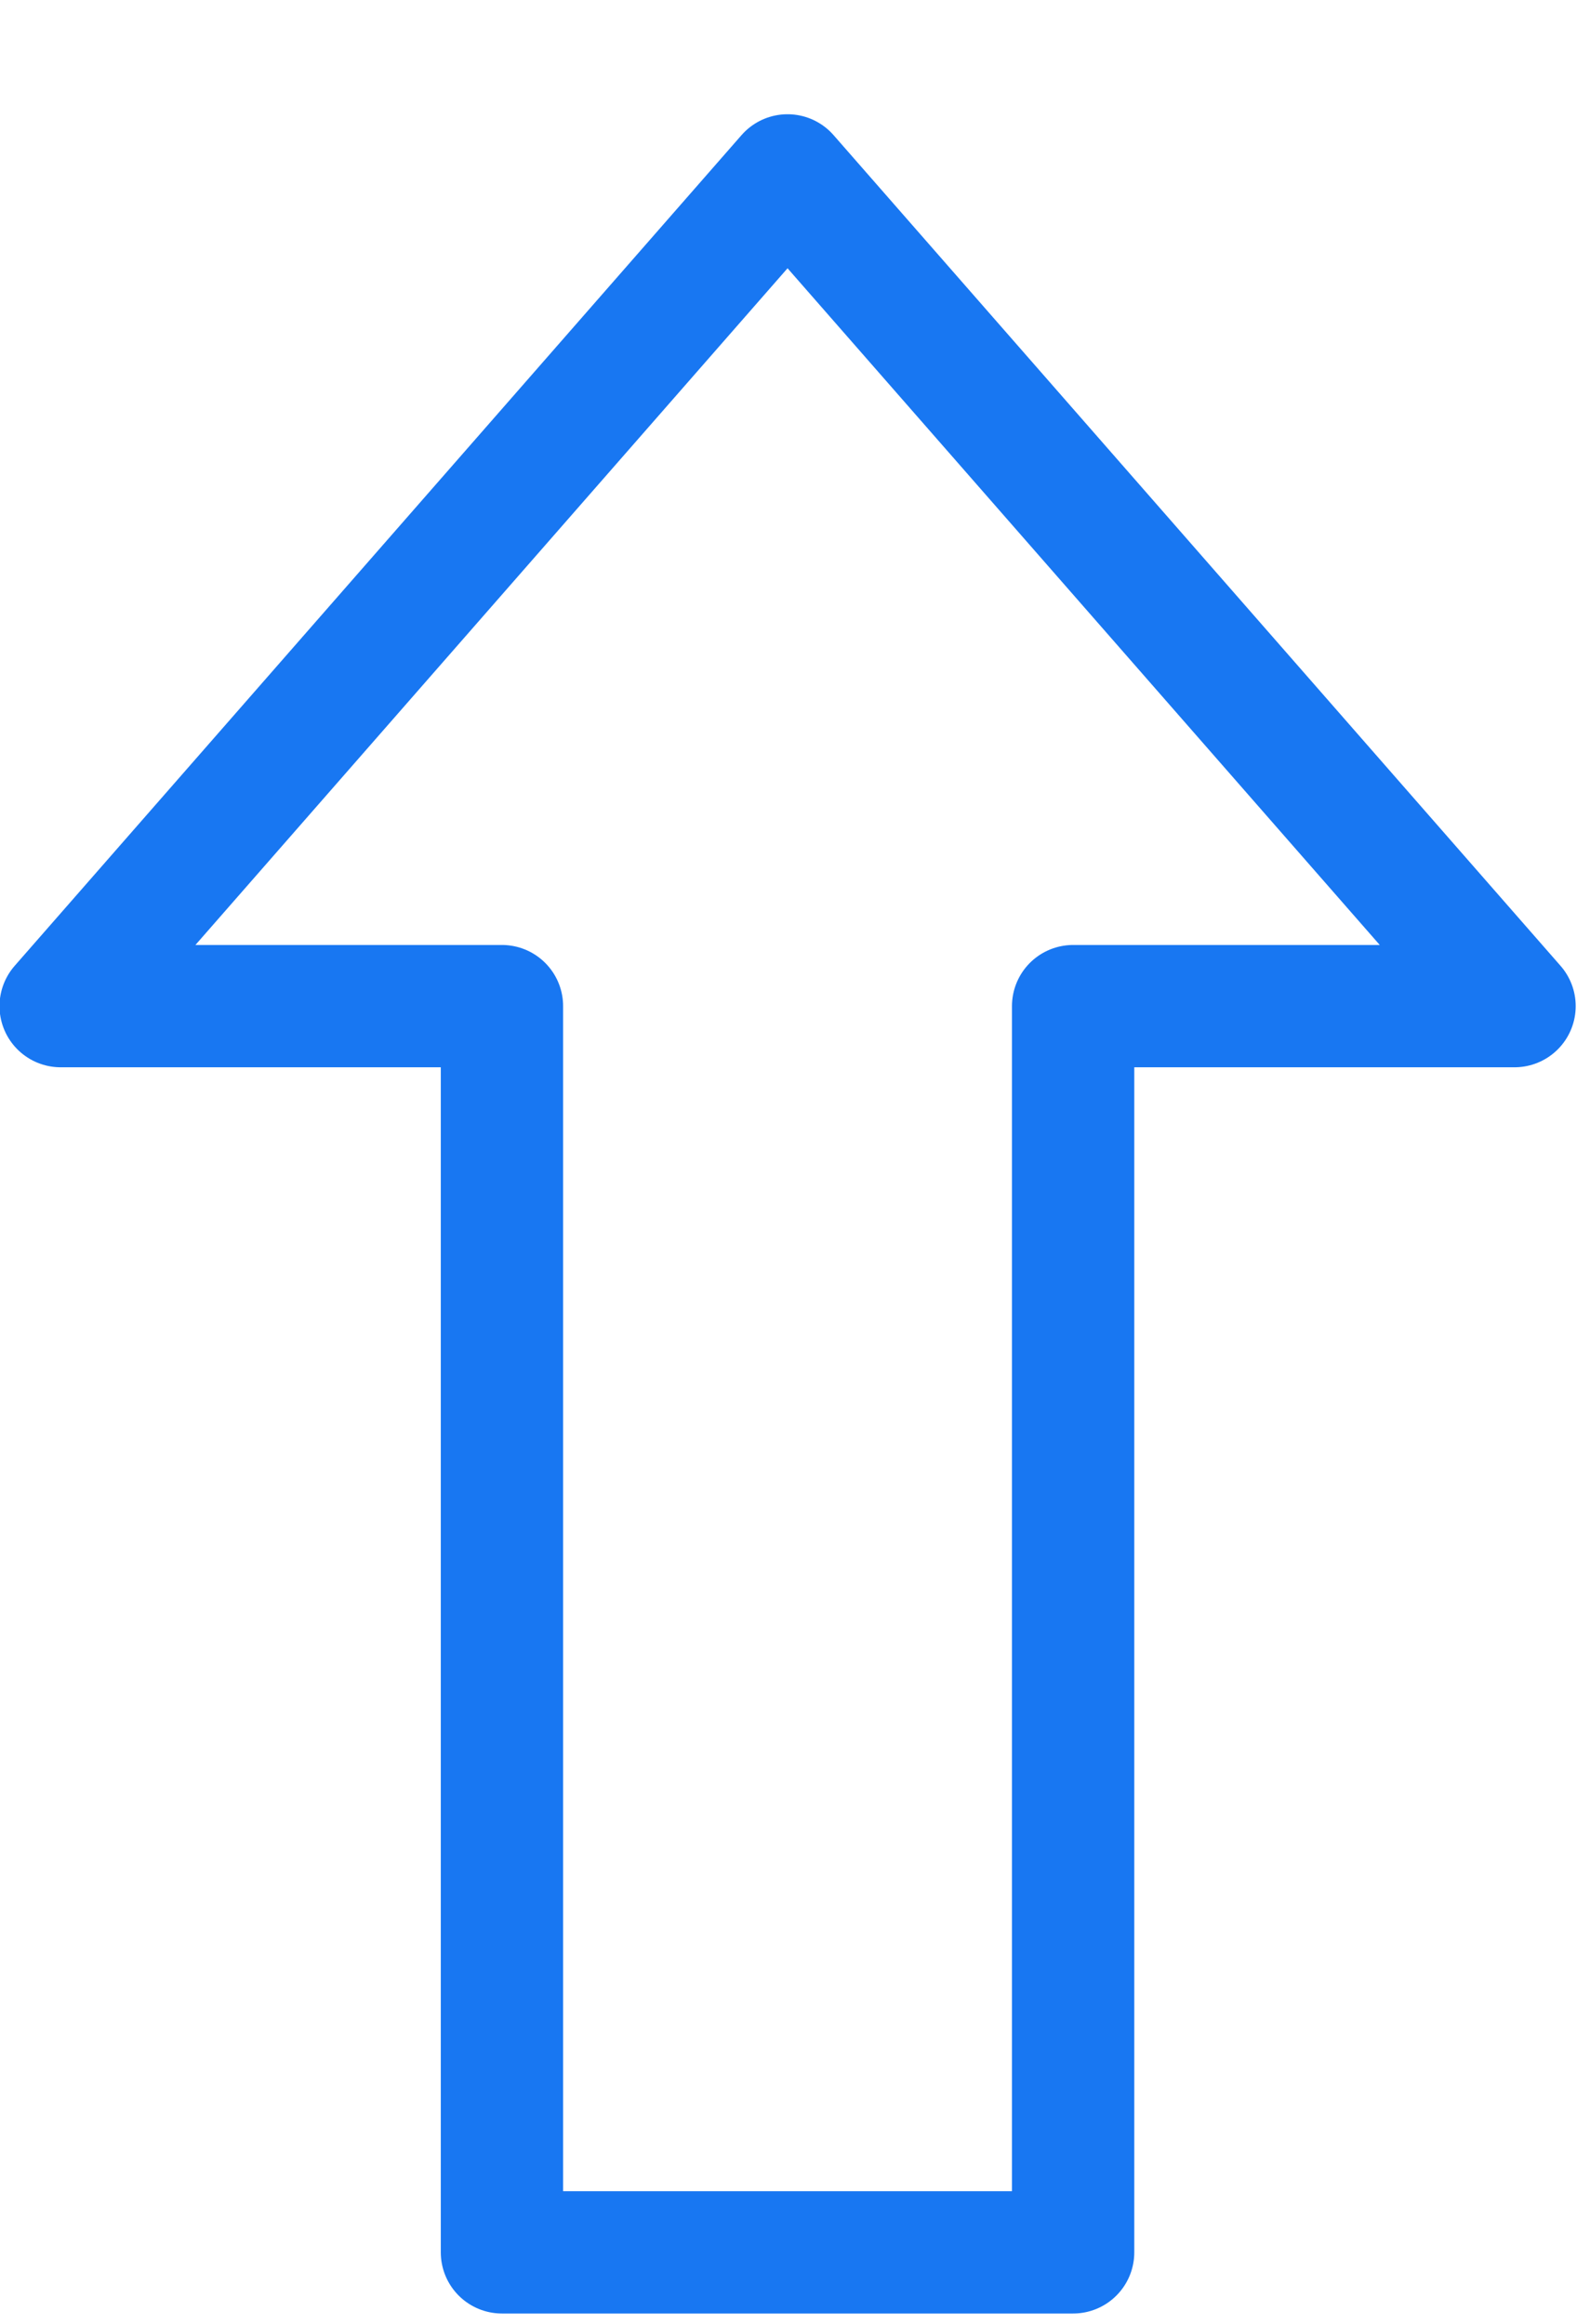 <svg width="13" height="19" viewBox="0 0 13 19" fill="none" xmlns="http://www.w3.org/2000/svg">
<path d="M12.383 8.226L8.774 8.226L8.774 18.415L4.104 18.415L4.104 8.226L0.496 8.226L6.439 1.434L12.383 8.226Z" stroke="#1877F2" stroke-linejoin="round"/>
</svg>
